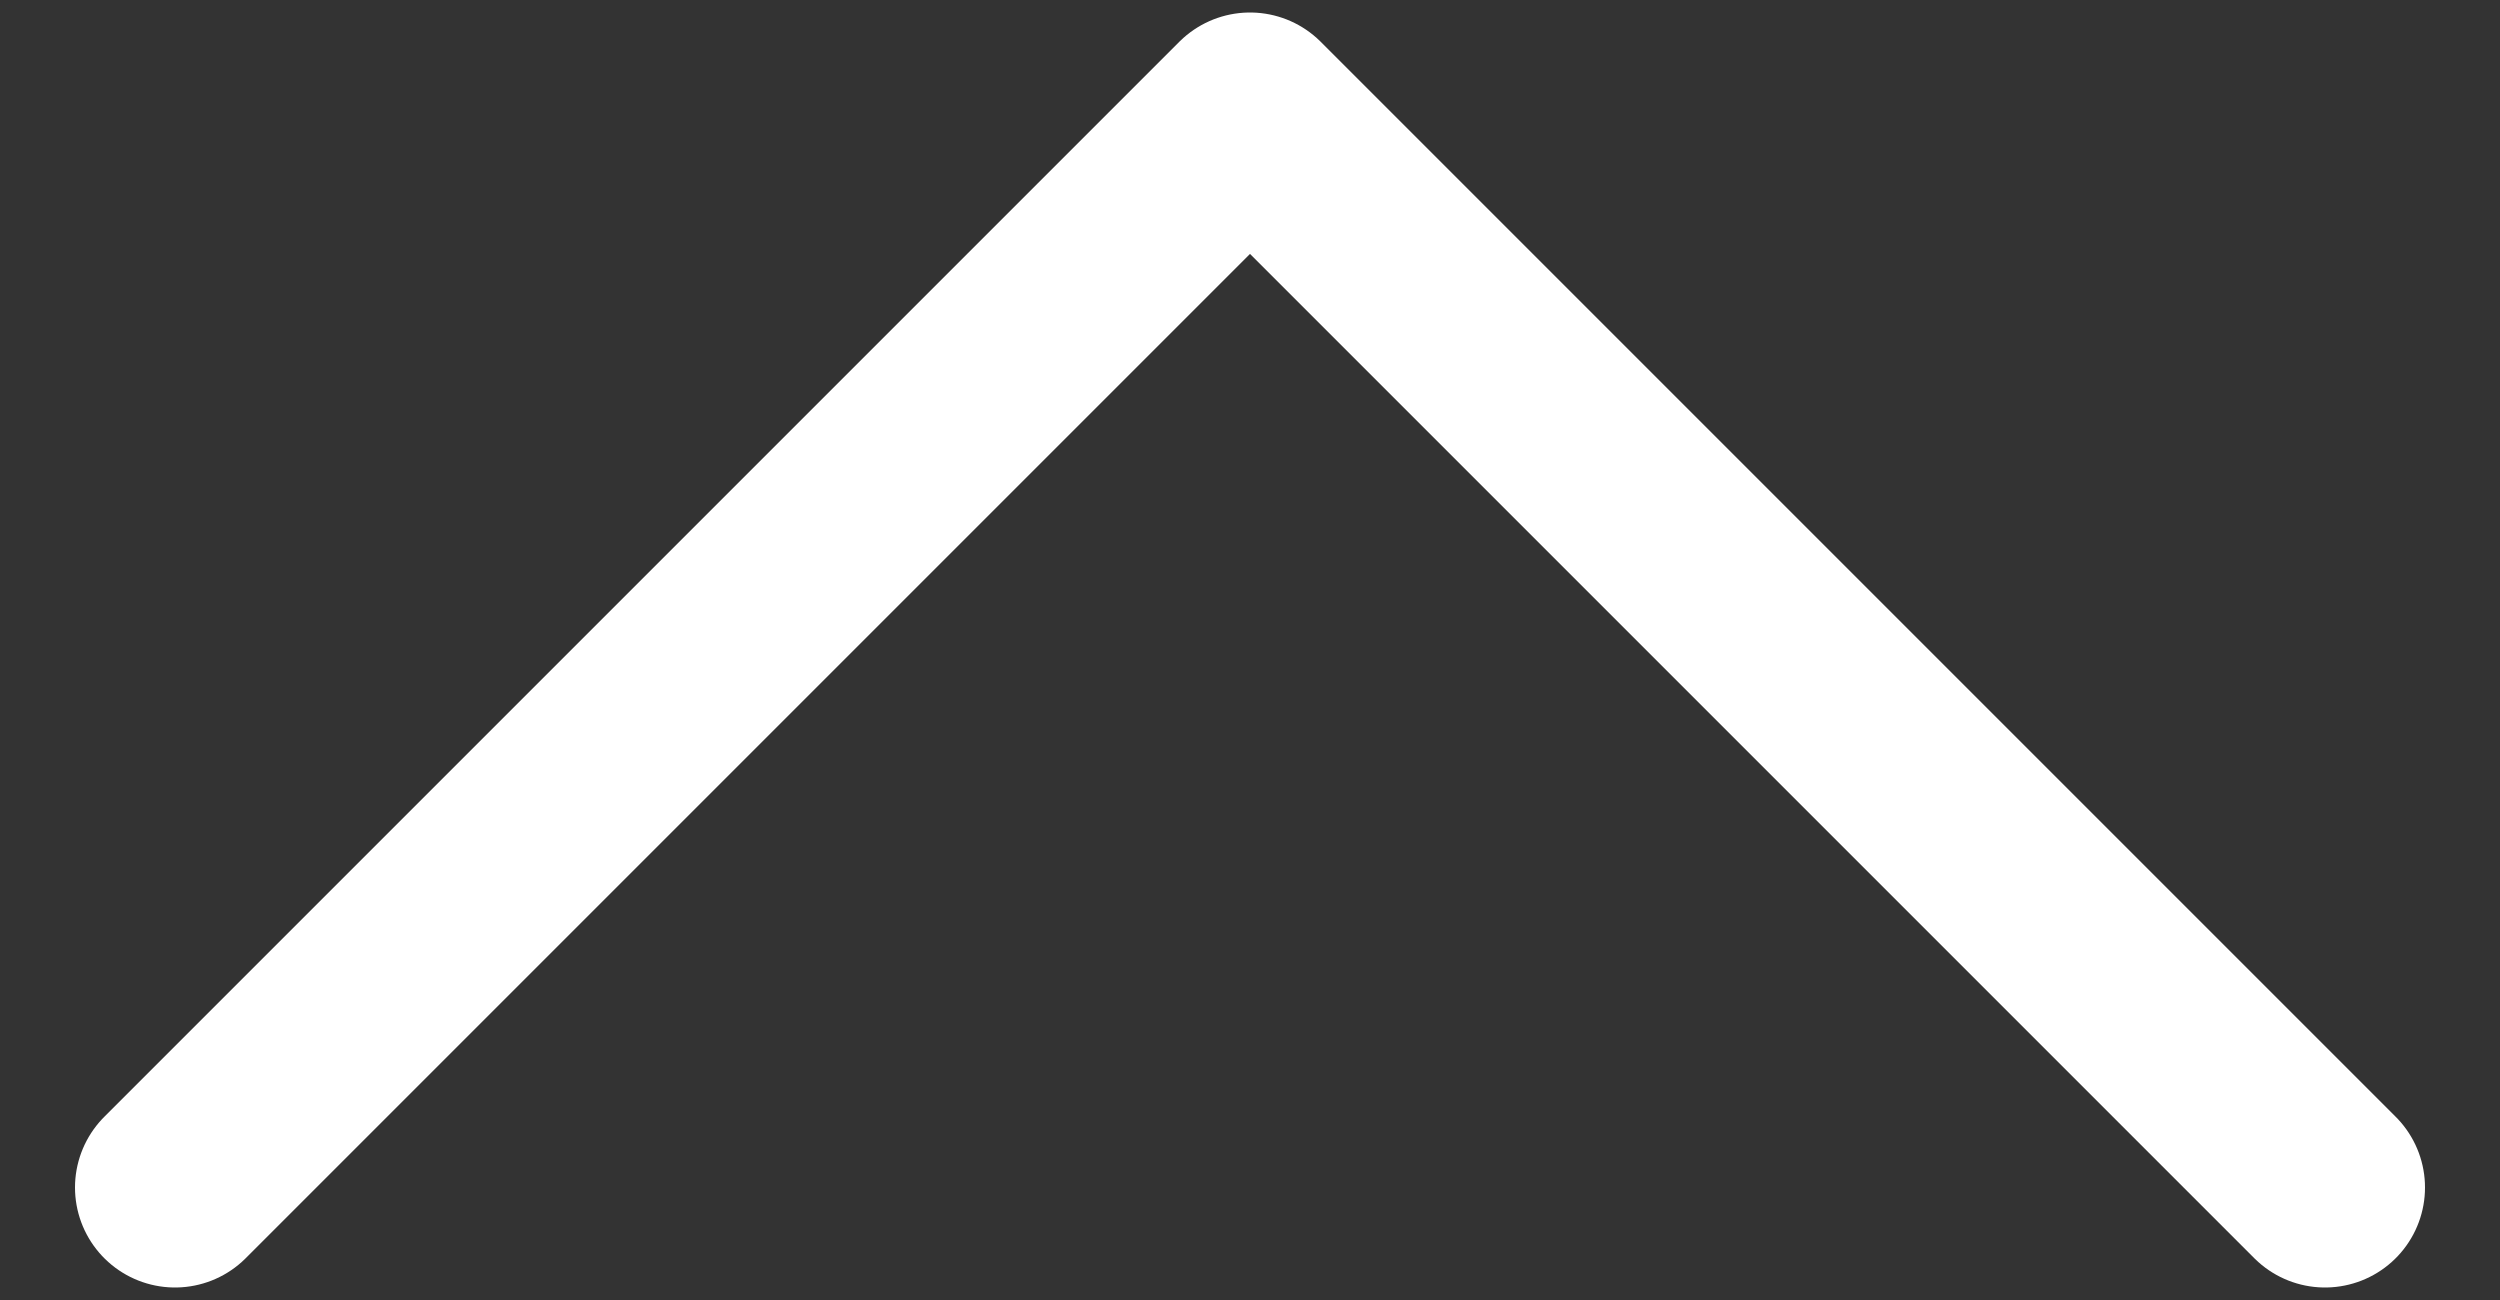 <svg width="25" height="13" viewBox="0 0 25 13" fill="none" xmlns="http://www.w3.org/2000/svg">
<rect x="0" y="0" width="25" height="13" fill="#333333" stroke="none"/>
<path d="M23.25 11.875L12.5 1.125L1.75 11.875" stroke="white" stroke-width="2" stroke-linecap="round" stroke-linejoin="round"/>
</svg>
